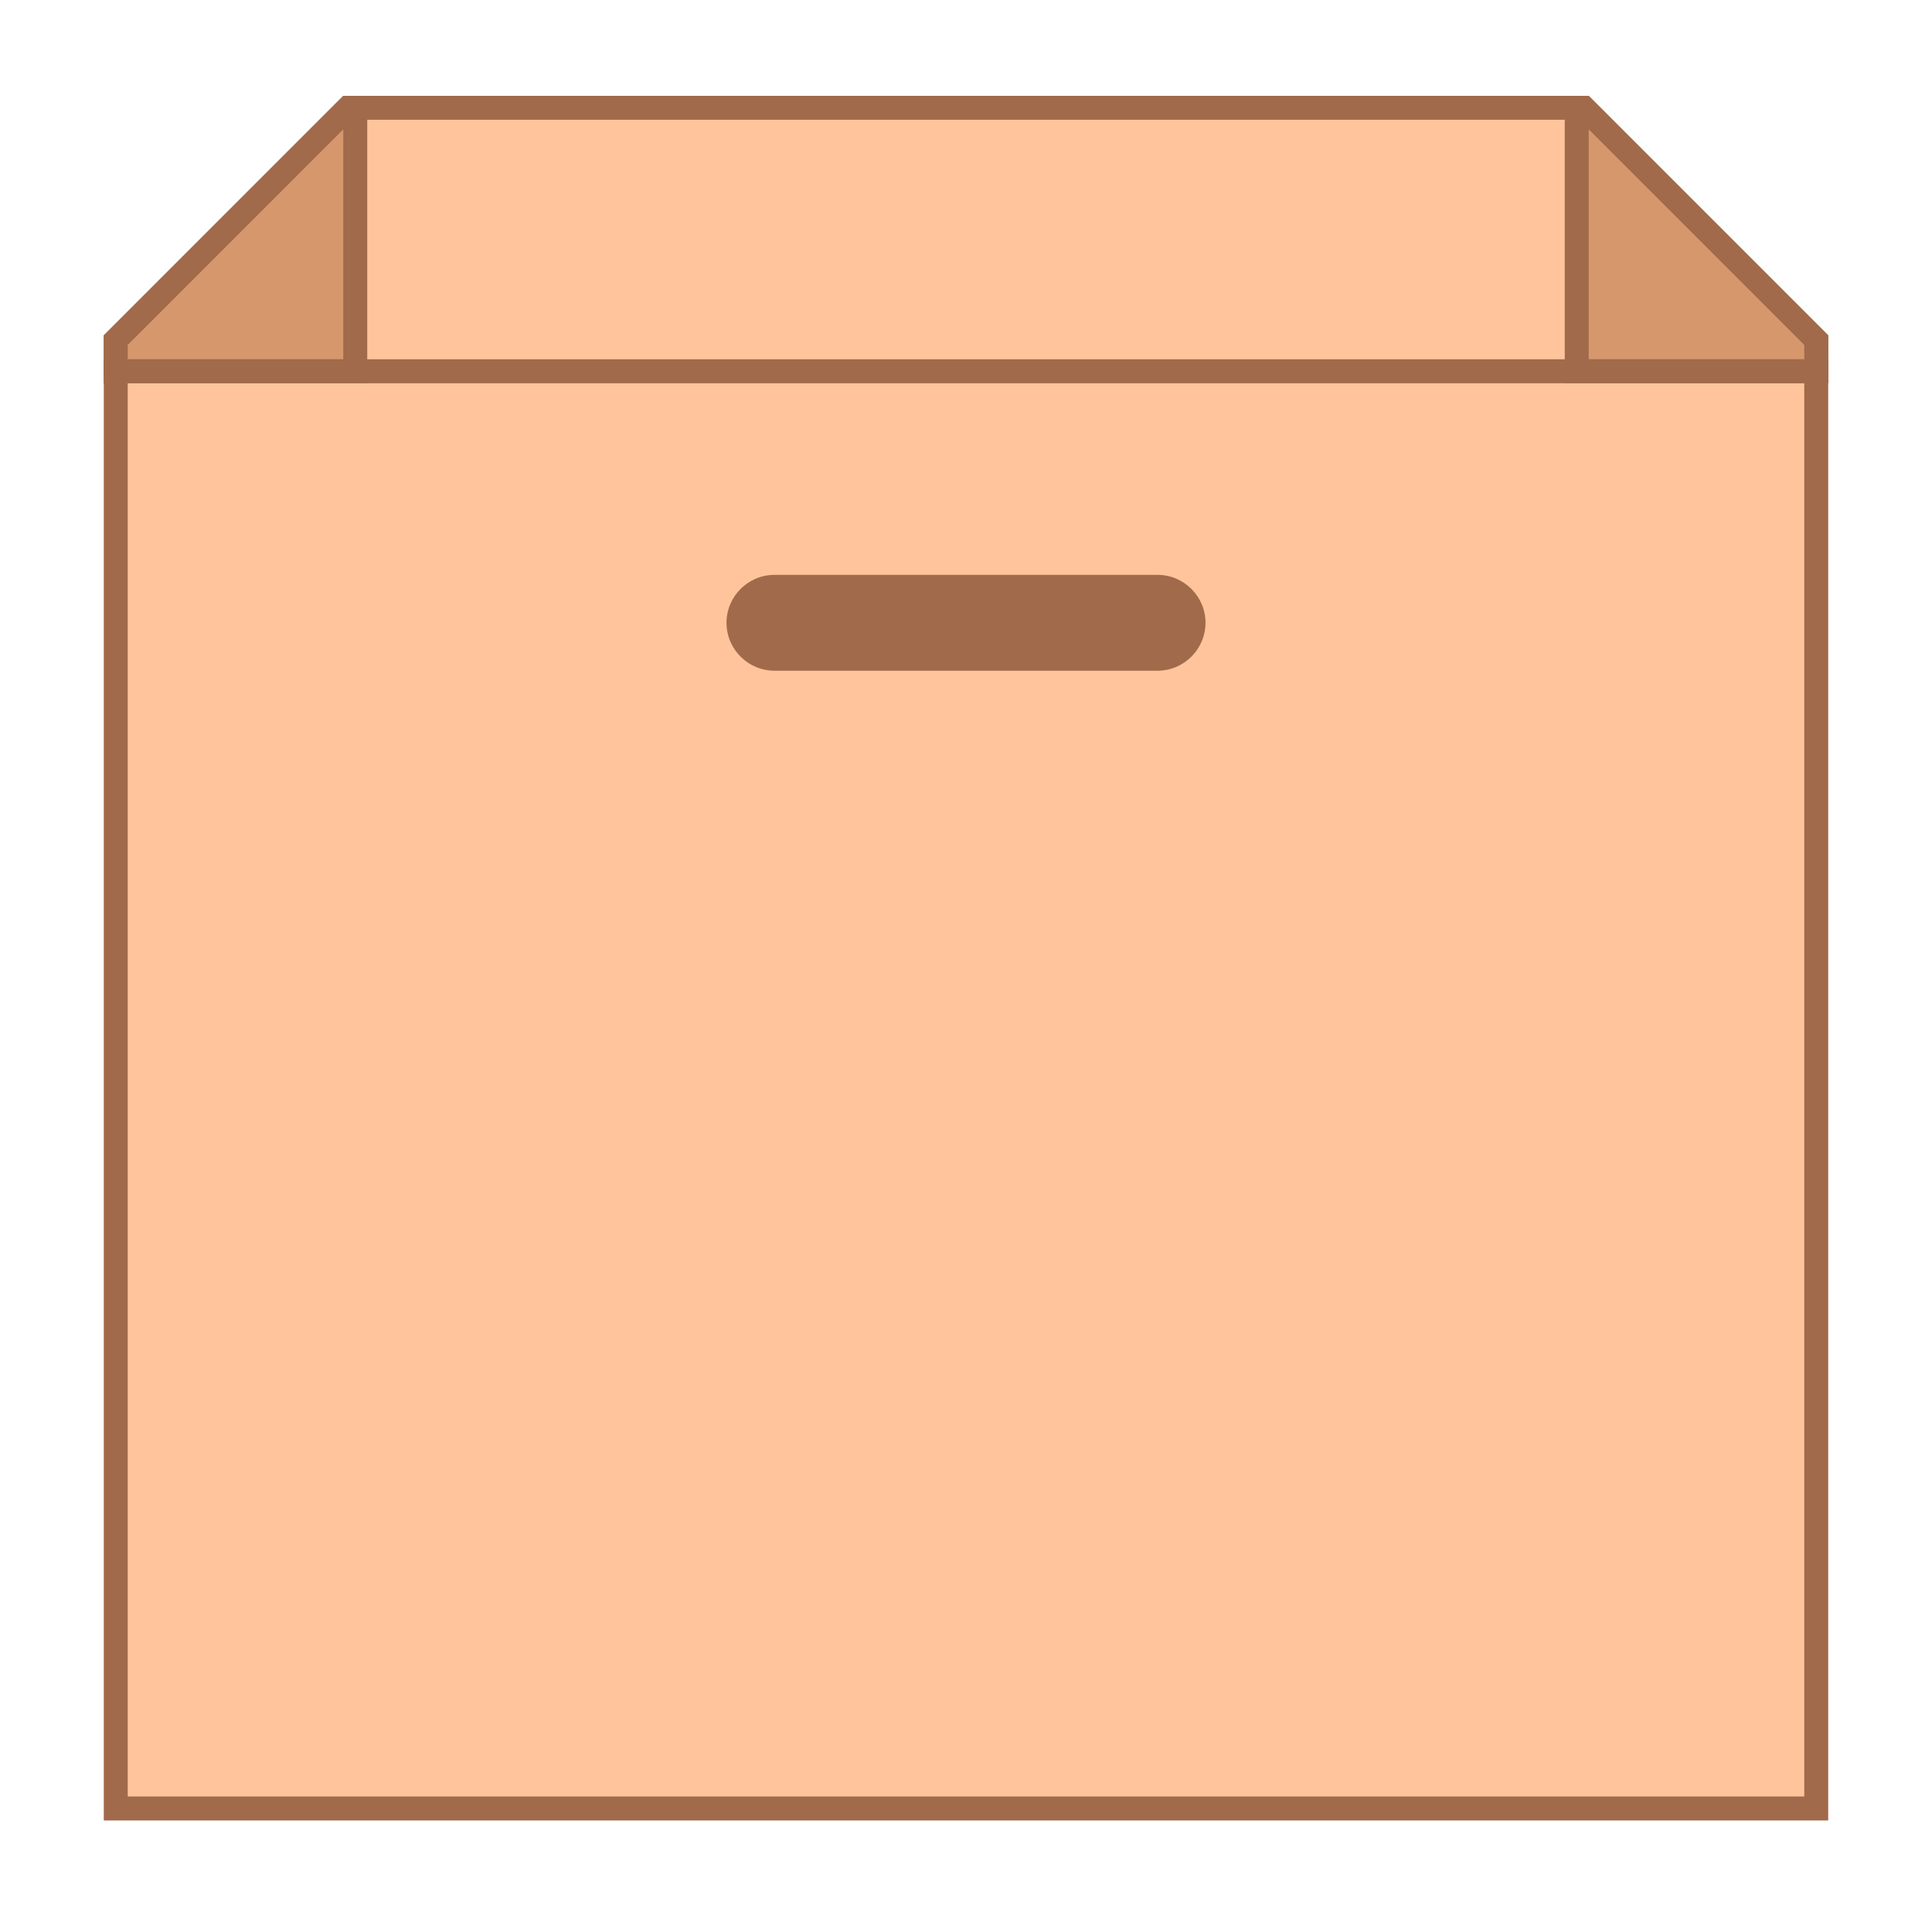 <svg width="121" height="120" viewBox="0 0 121 120" fill="none" xmlns="http://www.w3.org/2000/svg">
<path d="M7.25 113.25V21.3L21.8 6.75H99.2L113.75 21.3V113.25H7.25Z" fill="#FFC49C"/>
<path d="M98.9 7.5L113 21.6V112.5H8V21.6L22.1 7.5H98.9ZM99.5 6H21.5L6.5 21V114H114.5V21L99.5 6Z" fill="#A16A4A"/>
<path d="M98.75 23.25V6.75H99.2L113.75 21.3V23.25H98.75Z" fill="#D6976D"/>
<path d="M99.5 8.1L113 21.6V22.5H99.5V8.1ZM99.5 6H98V24H114.5V21L99.5 6Z" fill="#A16A4A"/>
<path d="M7.25 23.25V21.3L21.8 6.75H22.25V23.25H7.25Z" fill="#D6976D"/>
<path d="M21.5 8.1V22.5H8V21.6L21.5 8.1ZM23 6H21.5L6.5 21V24H23V6Z" fill="#A16A4A"/>
<path d="M6.5 22.5H114.5V24H6.5V22.5Z" fill="#A16A4A"/>
<path d="M72.5 36H60.5H48.5C46.85 36 45.5 37.35 45.5 39C45.5 40.65 46.85 42 48.5 42H60.5H72.5C74.15 42 75.5 40.65 75.5 39C75.5 37.35 74.15 36 72.5 36Z" fill="#A16A4A"/>
</svg>
